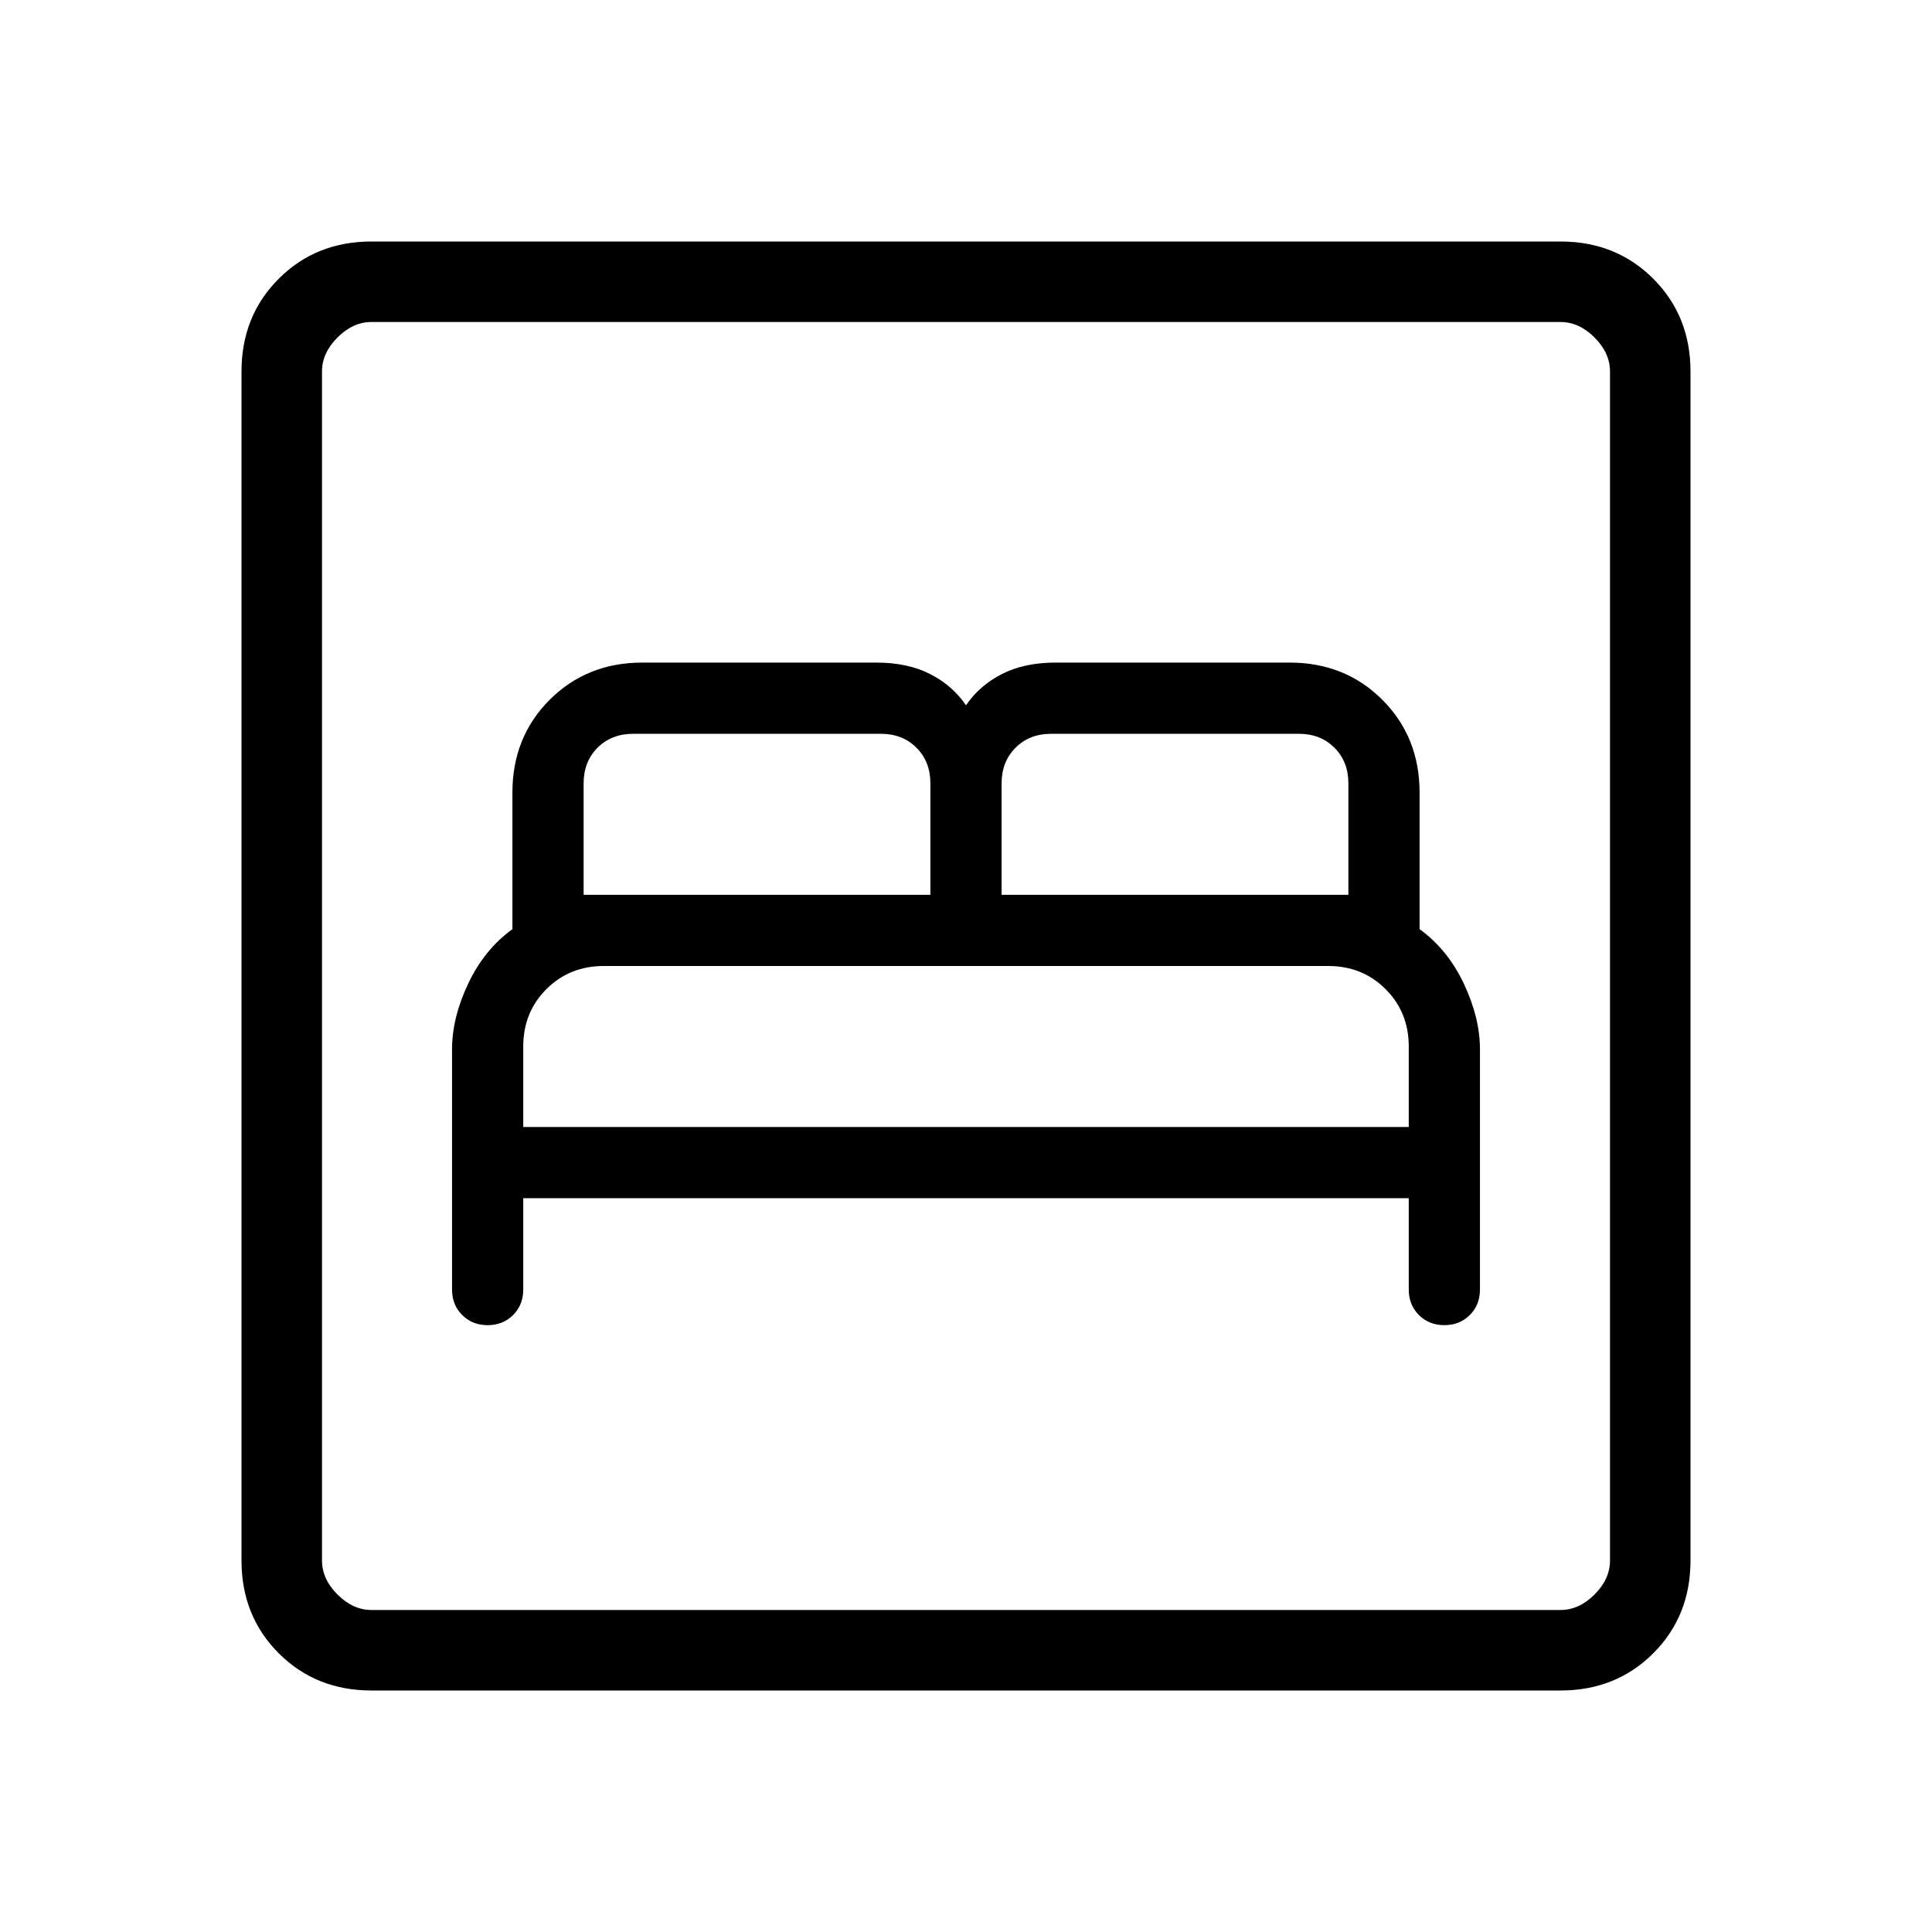 <svg xmlns="http://www.w3.org/2000/svg" height="24" viewBox="0 -960 960 960" width="24"><path d="M260-364.615h440v45.384q0 7.616 5.038 12.654 5.039 5.039 12.654 5.039 7.616 0 12.654-5.039 5.039-5.038 5.039-12.654v-119.384q0-15.616-8-32.577-8-16.962-22-27.116v-67.846q0-27.615-18.5-46.116-18.5-18.5-46.116-18.5H524.615q-15.615 0-26.769 5.693-11.154 5.692-17.846 15.538-6.692-9.846-17.846-15.538-11.154-5.693-26.769-5.693H319.231q-27.616 0-46.116 18.5-18.5 18.501-18.5 46.116v67.846q-14 10.154-22 27.116-8 16.961-8 32.577v119.384q0 7.616 5.039 12.654 5.038 5.039 12.654 5.039 7.615 0 12.654-5.039Q260-311.615 260-319.231v-45.384ZM260-400v-40q0-17 11.5-28.5T300-480h360q17 0 28.5 11.5T700-440v40H260Zm30-115.385v-55.385q0-10.769 6.923-17.692t17.692-6.923h123.077q10.77 0 17.693 6.923 6.923 6.923 6.923 17.692v55.385H290Zm207.692 0v-55.385q0-10.769 6.923-17.692t17.693-6.923h123.077q10.769 0 17.692 6.923T670-570.77v55.385H497.692ZM184.615-120Q157-120 138.5-138.5 120-157 120-184.615v-590.77Q120-803 138.5-821.5 157-840 184.615-840h590.77Q803-840 821.5-821.5 840-803 840-775.385v590.77Q840-157 821.5-138.5 803-120 775.385-120h-590.77Zm0-40h590.77q9.23 0 16.923-7.692Q800-175.385 800-184.615v-590.77q0-9.23-7.692-16.923Q784.615-800 775.385-800h-590.77q-9.23 0-16.923 7.692Q160-784.615 160-775.385v590.77q0 9.23 7.692 16.923Q175.385-160 184.615-160ZM160-160v-640 640Z"/></svg>
